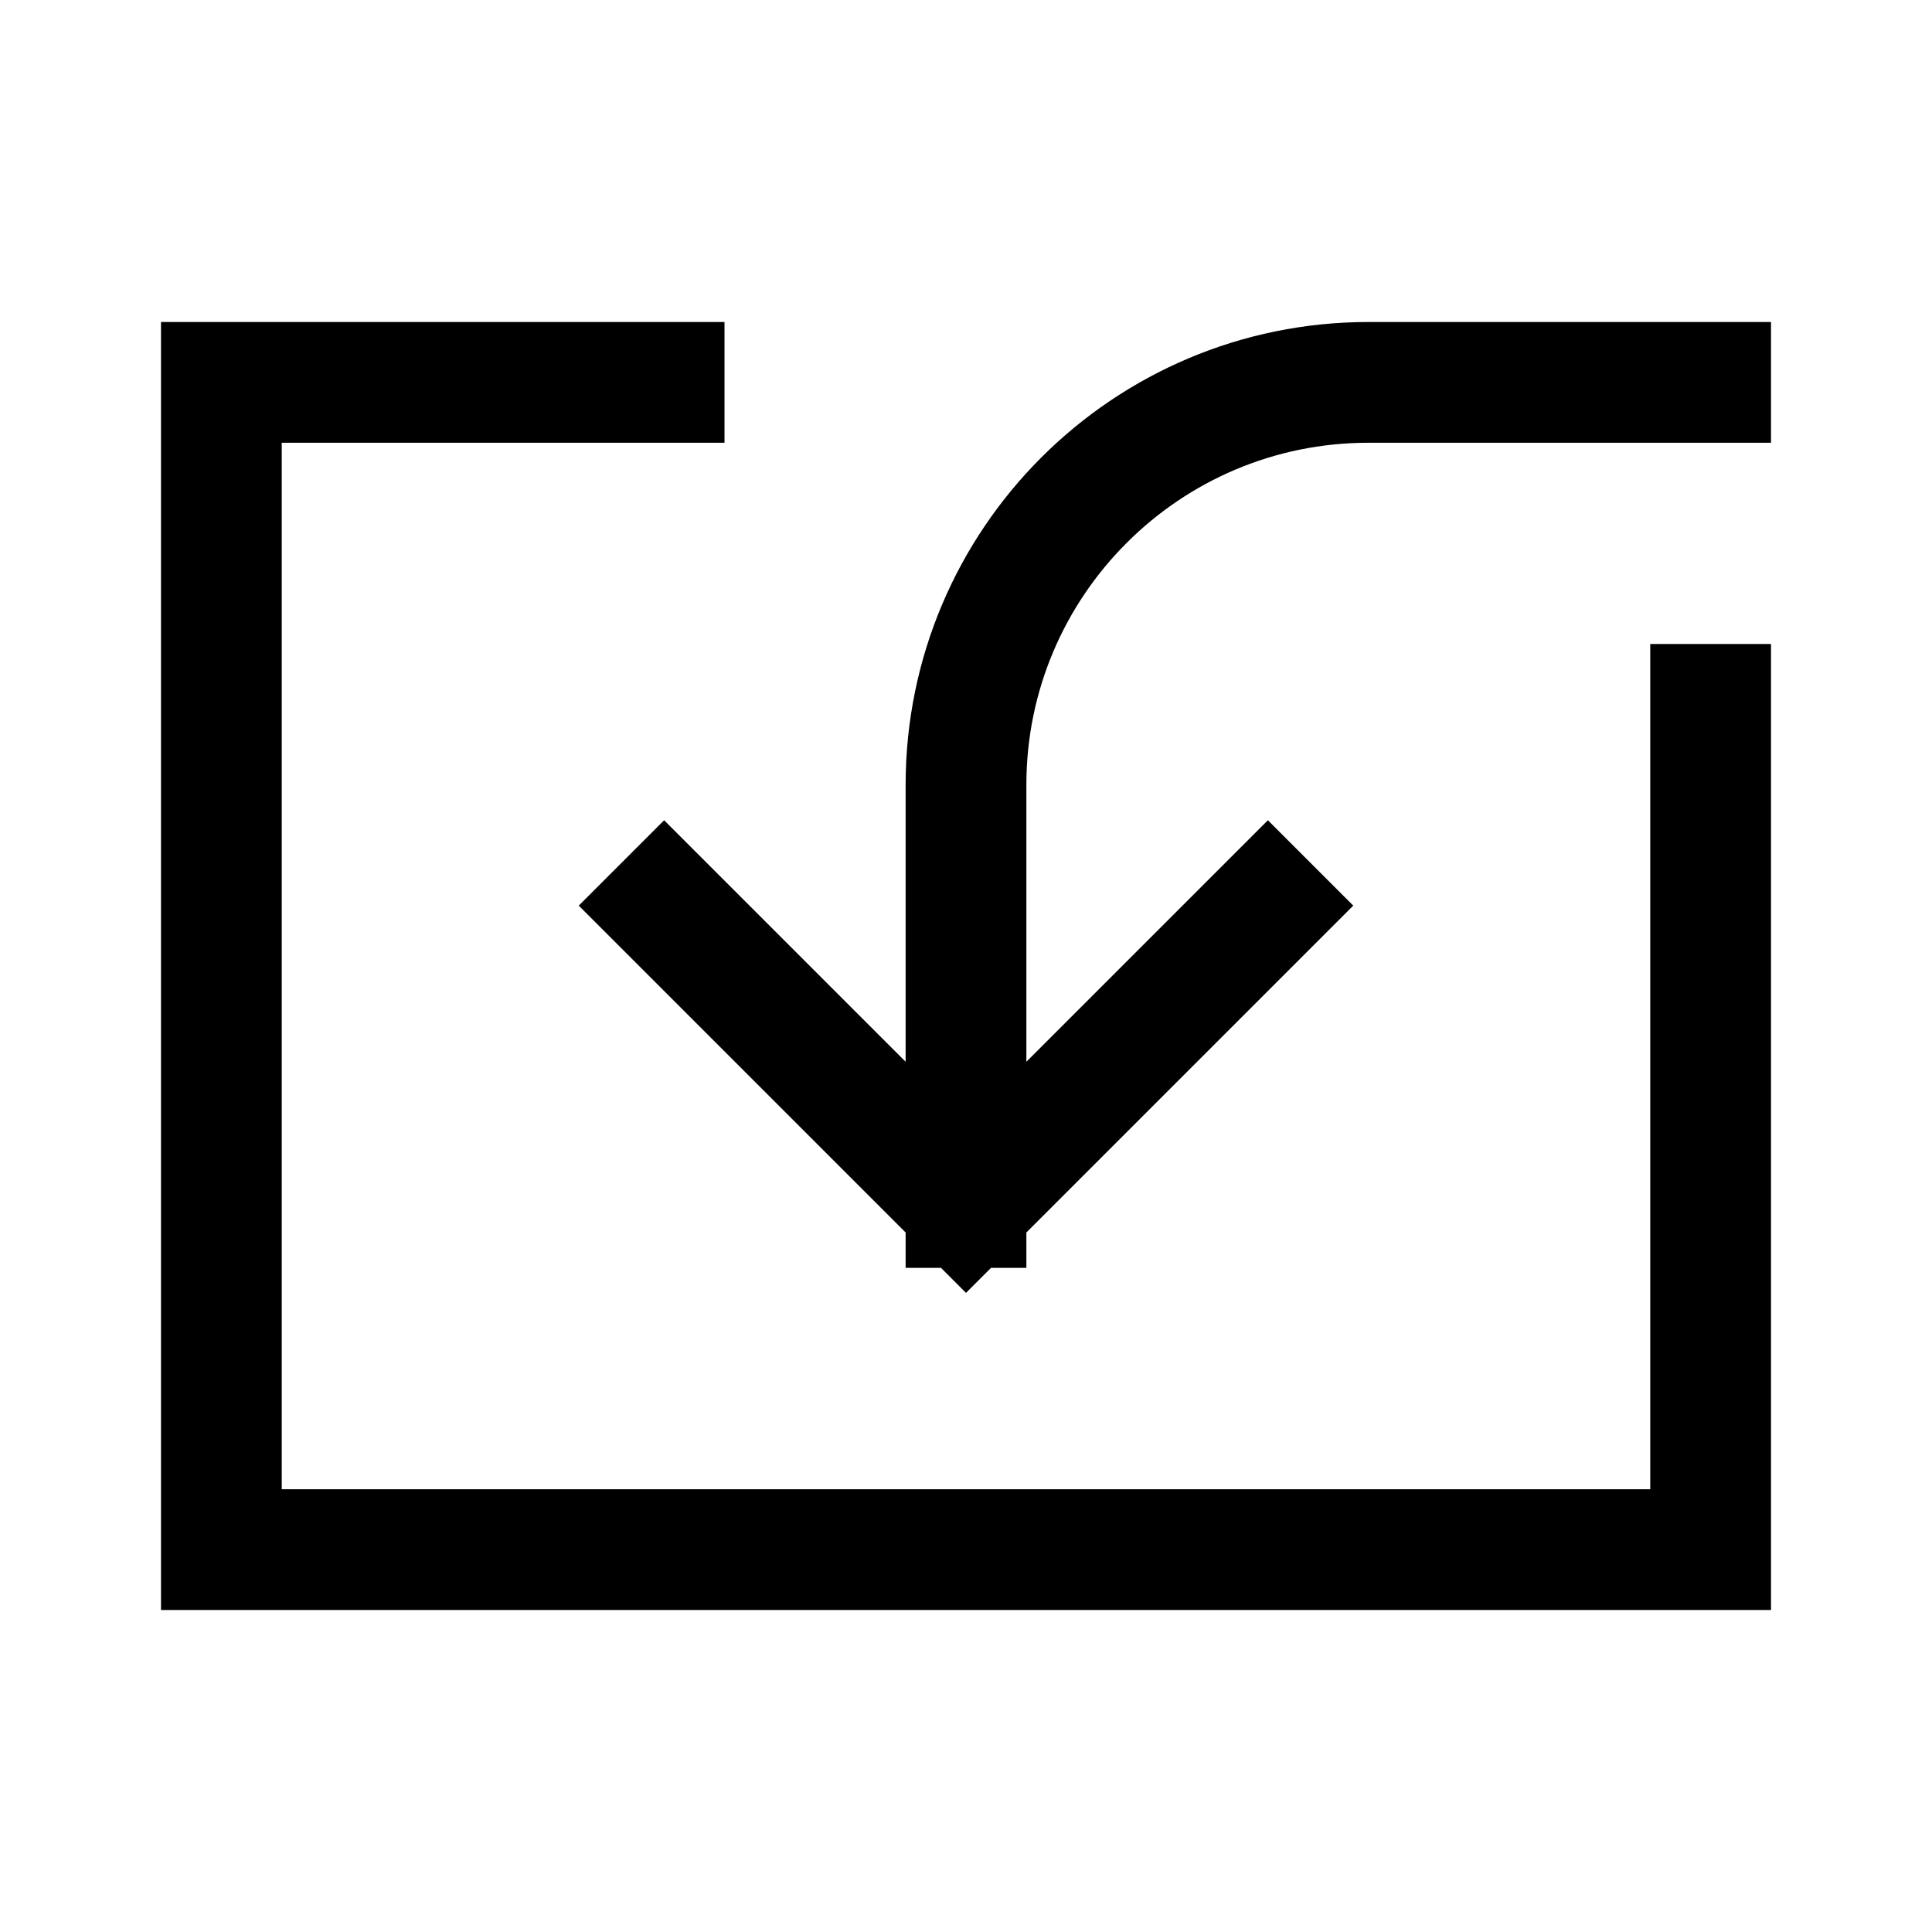 <svg width="24" height="24" viewBox="0 0 24 24" fill="none" xmlns="http://www.w3.org/2000/svg">
<path d="M21.25 8.75V19.25H2.75V4.75H8.25" stroke="black" stroke-width="1.5" stroke-linecap="square"/>
<path d="M21.25 4.75H17C14.239 4.75 12 6.989 12 9.75V15M12 15L8.25 11.25M12 15L15.75 11.25" stroke="black" stroke-width="1.5" stroke-linecap="square"/>
</svg>
